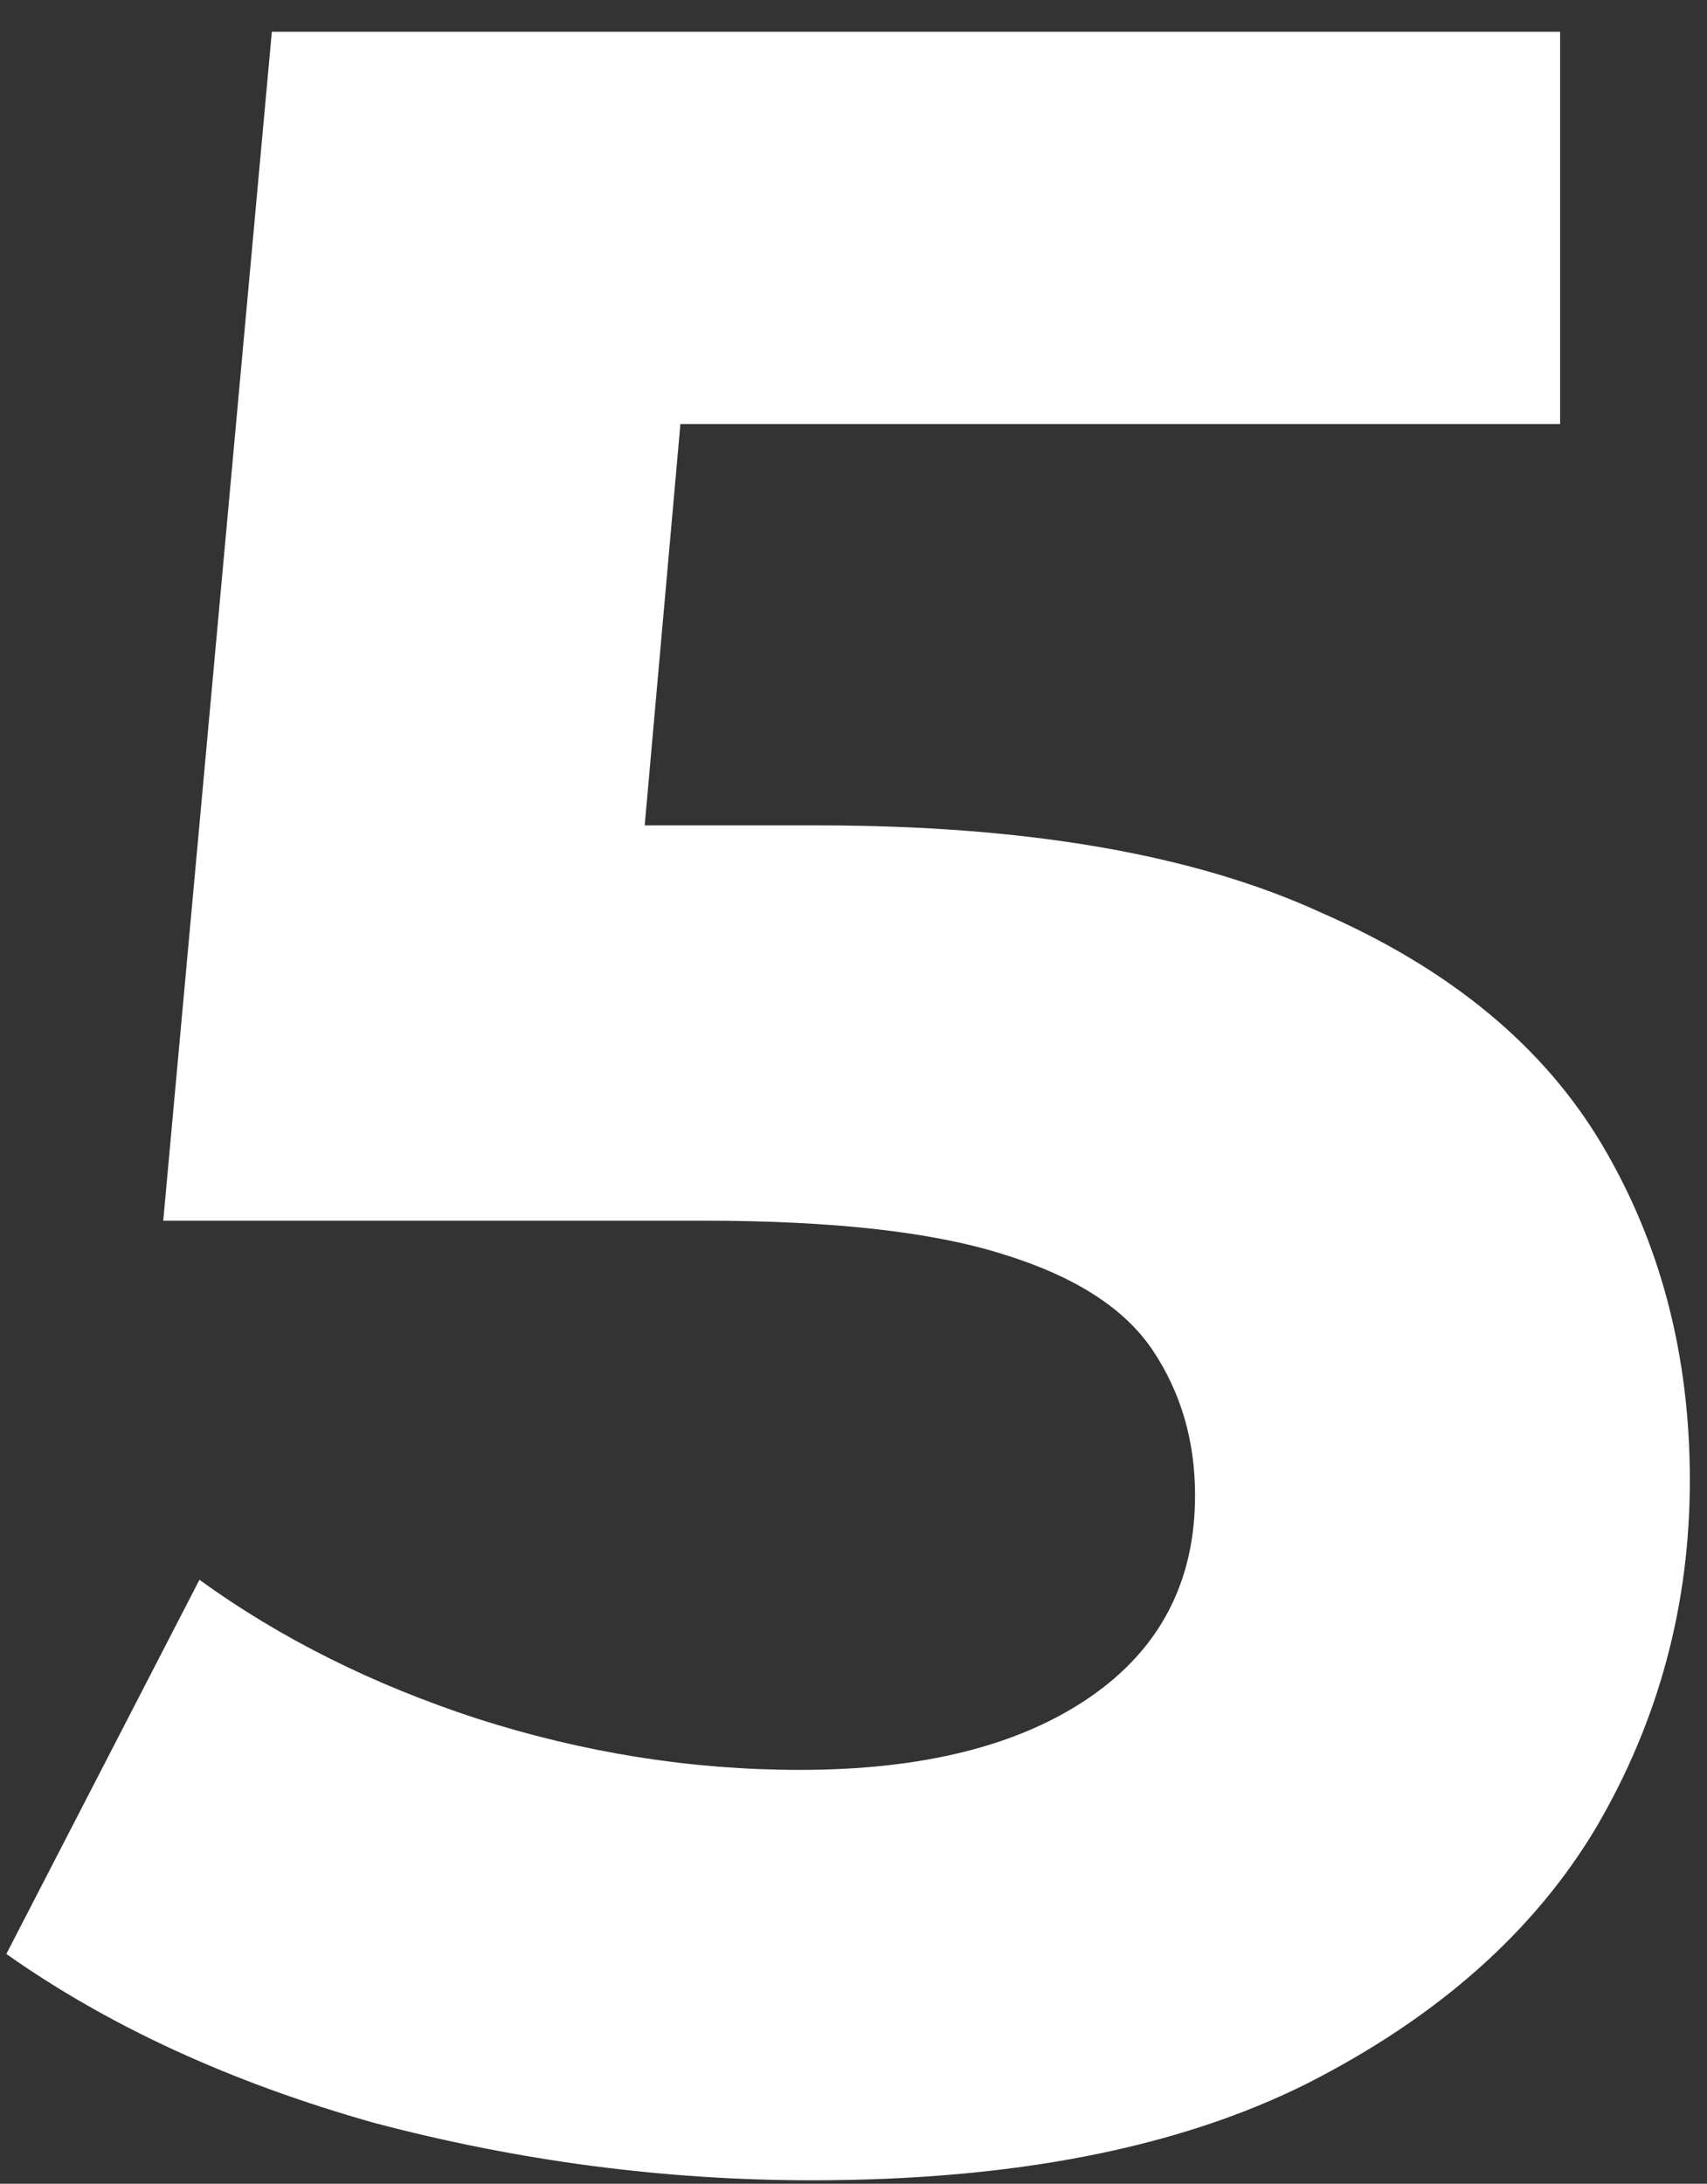 <svg width="43" height="55" viewBox="0 0 43 55" fill="none" xmlns="http://www.w3.org/2000/svg">
<rect x="0" y="0" width="43" height="55" fill="#333333" stroke="none"/>
<path d="M20.452 54.912C16.754 54.912 13.08 54.431 9.432 53.468C5.835 52.455 2.744 51.036 0.16 49.212L5.024 39.788C7.051 41.257 9.382 42.423 12.016 43.284C14.702 44.145 17.412 44.576 20.148 44.576C23.239 44.576 25.671 43.968 27.444 42.752C29.218 41.536 30.104 39.839 30.104 37.66C30.104 36.292 29.75 35.076 29.04 34.012C28.331 32.948 27.064 32.137 25.24 31.58C23.467 31.023 20.959 30.744 17.716 30.744H4.112L6.848 0.8H39.3V10.68H11.256L17.64 5.056L15.74 26.412L9.356 20.788H20.604C25.874 20.788 30.104 21.523 33.296 22.992C36.539 24.411 38.895 26.361 40.364 28.844C41.834 31.327 42.568 34.139 42.568 37.28C42.568 40.421 41.783 43.335 40.212 46.02C38.642 48.655 36.21 50.808 32.916 52.48C29.674 54.101 25.519 54.912 20.452 54.912Z" fill="white"/>
</svg>
